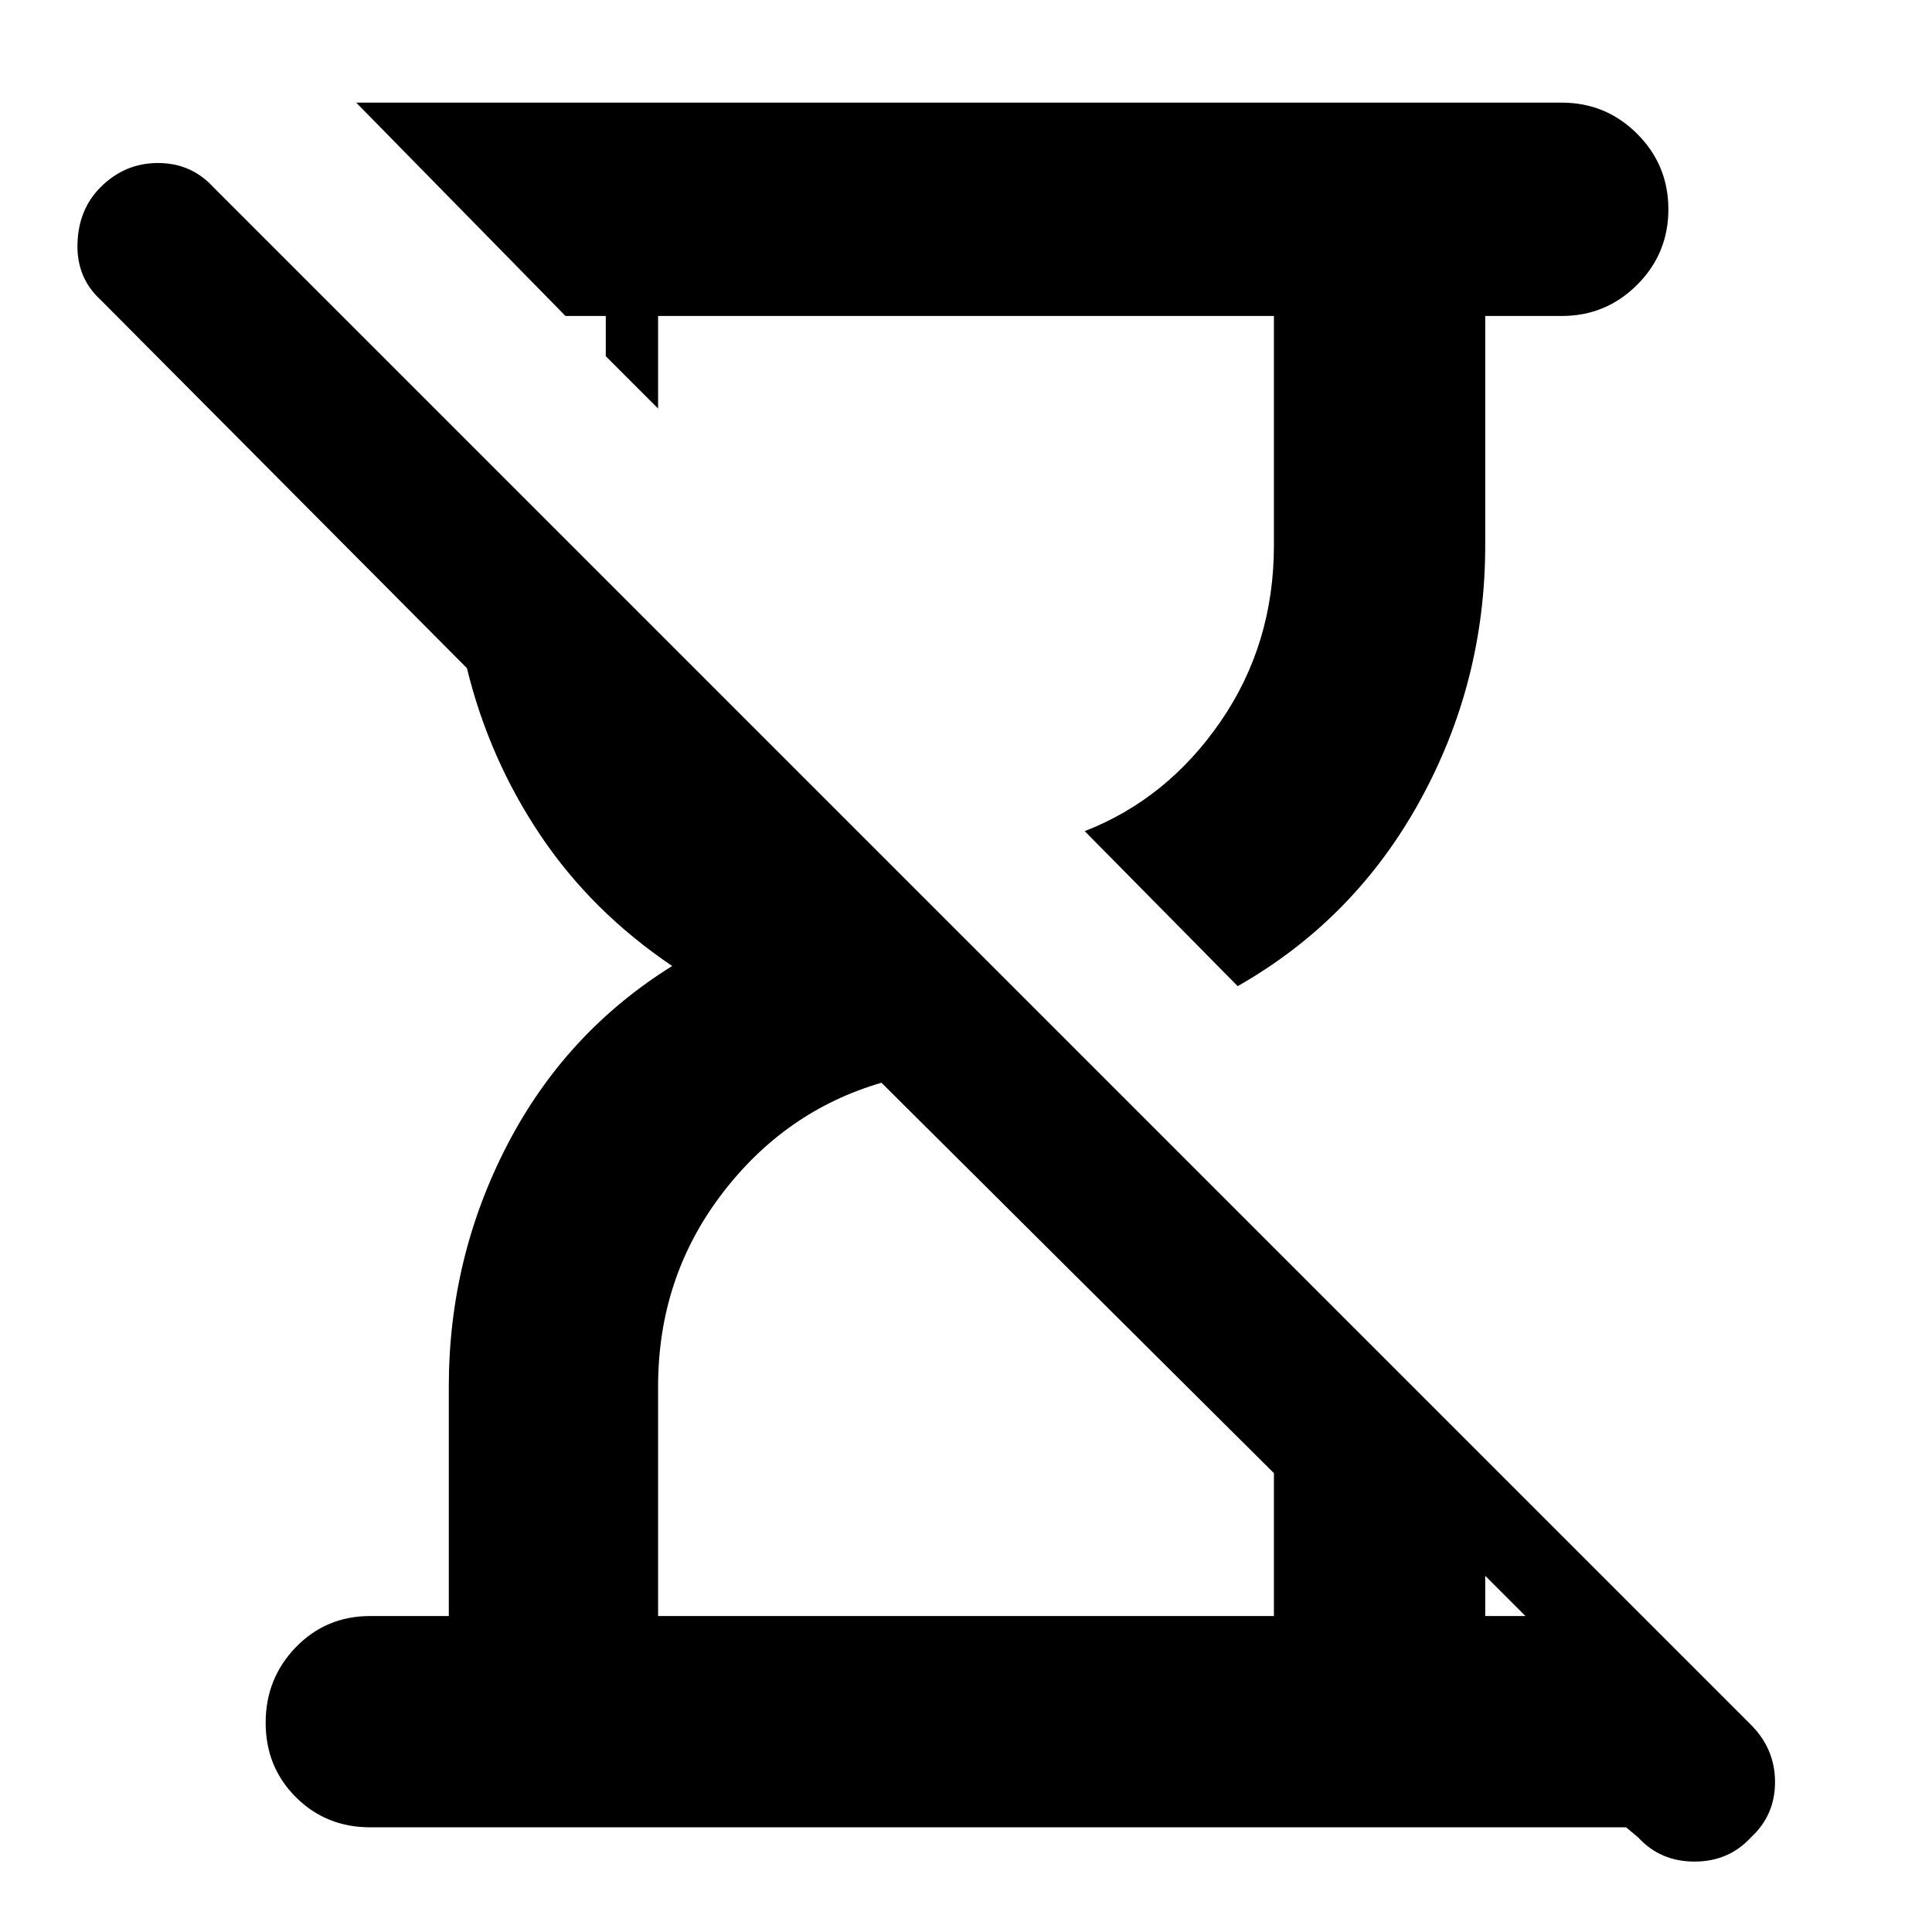 <svg xmlns="http://www.w3.org/2000/svg" height="40" width="40"><path d="M7.667 37.833Q6.75 37.833 6.125 37.208Q5.5 36.583 5.5 35.667Q5.5 34.75 6.125 34.104Q6.75 33.458 7.667 33.458H9.292V28.708Q9.292 26.042 10.5 23.708Q11.708 21.375 13.917 20Q12.25 18.875 11.188 17.292Q10.125 15.708 9.667 13.833L2.083 6.208Q1.583 5.75 1.604 5.042Q1.625 4.333 2.083 3.875Q2.583 3.375 3.271 3.375Q3.958 3.375 4.417 3.875L36.25 35.708Q36.75 36.208 36.75 36.896Q36.75 37.583 36.25 38.042Q35.792 38.542 35.083 38.542Q34.375 38.542 33.917 38.042L33.667 37.833ZM25.625 20.417 22.458 17.208Q24.167 16.542 25.271 14.938Q26.375 13.333 26.375 11.292V6.542H13.625V8.458L12.542 7.375V6.542H11.708L7.375 2.125H32.333Q33.25 2.125 33.896 2.771Q34.542 3.417 34.542 4.333Q34.542 5.25 33.896 5.896Q33.25 6.542 32.333 6.542H30.75V11.292Q30.75 14.125 29.396 16.583Q28.042 19.042 25.625 20.417ZM13.625 33.458H26.375V30.5L18.25 22.417Q16.25 23 14.938 24.729Q13.625 26.458 13.625 28.708ZM30.75 33.458H31.583L30.75 32.625Z"/></svg>